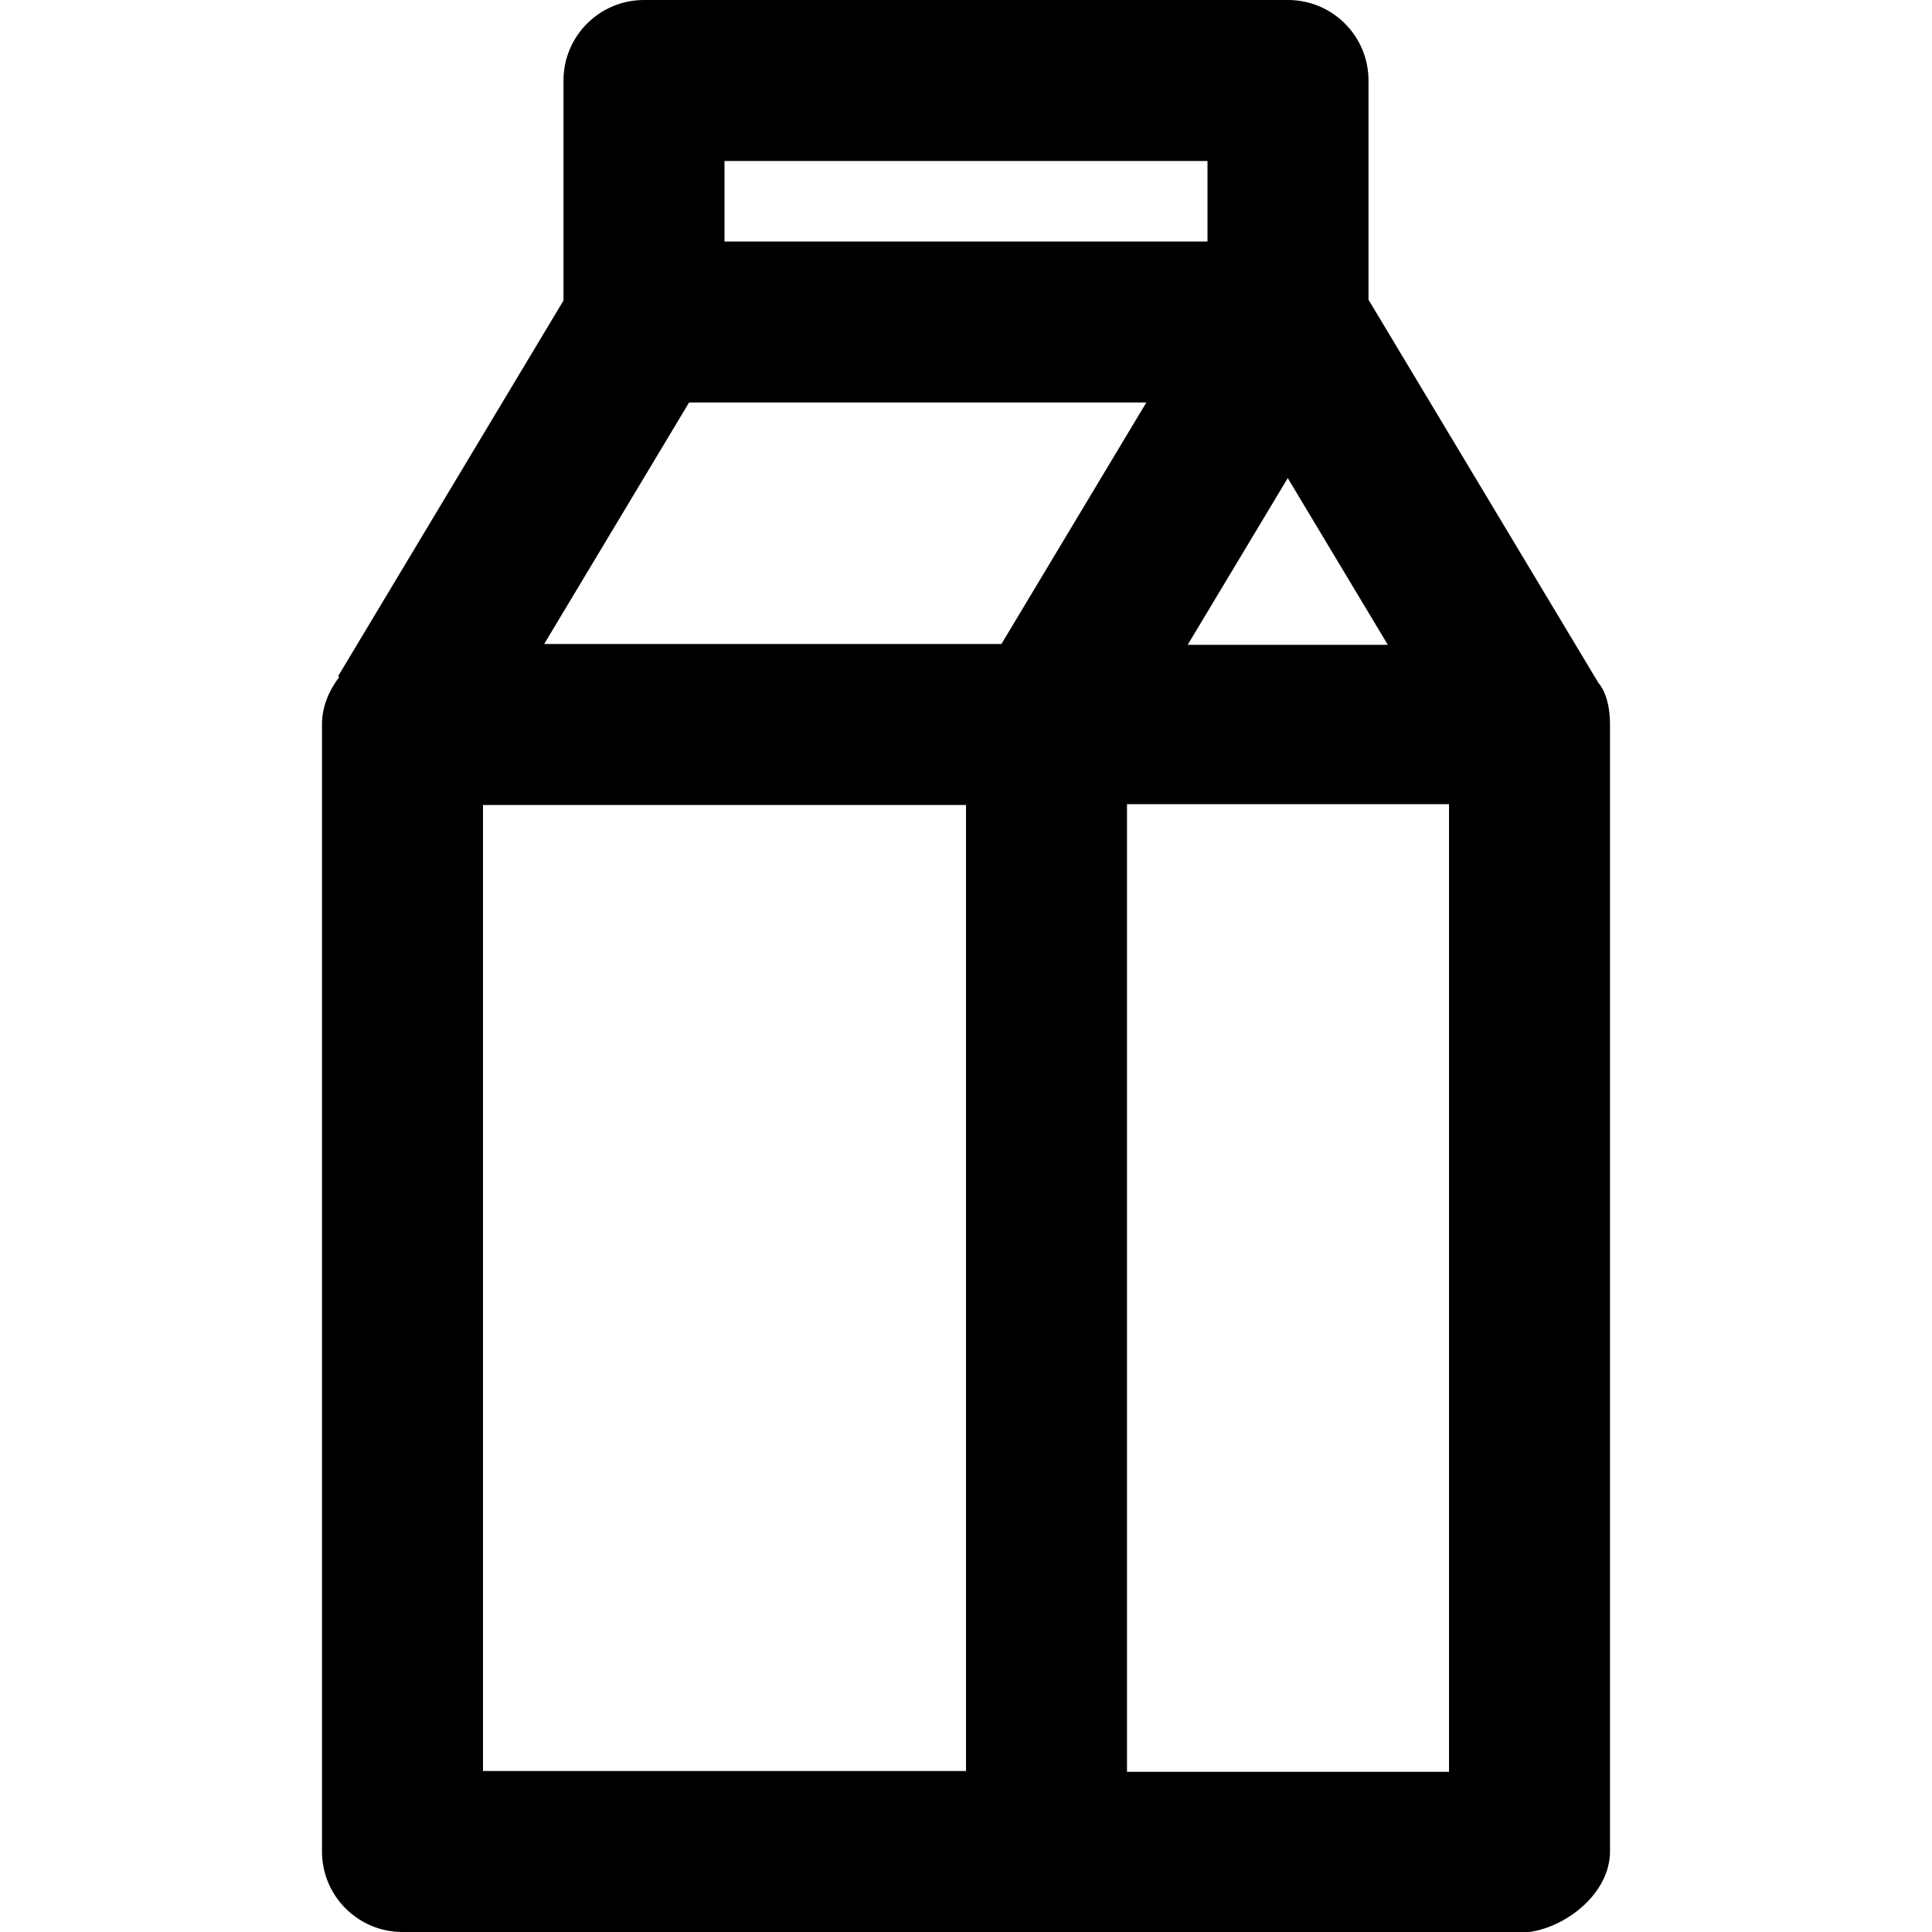 <svg viewBox="0 0 24 24" fill="currentColor"><path d="M19.857 8.485L17 3.723V1c0-.553-.448-1-1-1H8c-.552 0-1 .447-1 1v2.733L4.2 8.4l.014.01C4.088 8.577 4 8.774 4 9v14c0 .553.448 1 1 1h14c.483-.07 1-.497 1-1V9c0-.376-.143-.515-.143-.515zM17.24 8.01h-2.486l1.243-2.071L17.24 8.01zM9 2h6v1H9V2zm3 20H6V10h6v12zM6.76 8l1.8-3h5.68l-1.8 3H6.76zM18 22.01h-4V9.99h4v12.02z"/></svg>